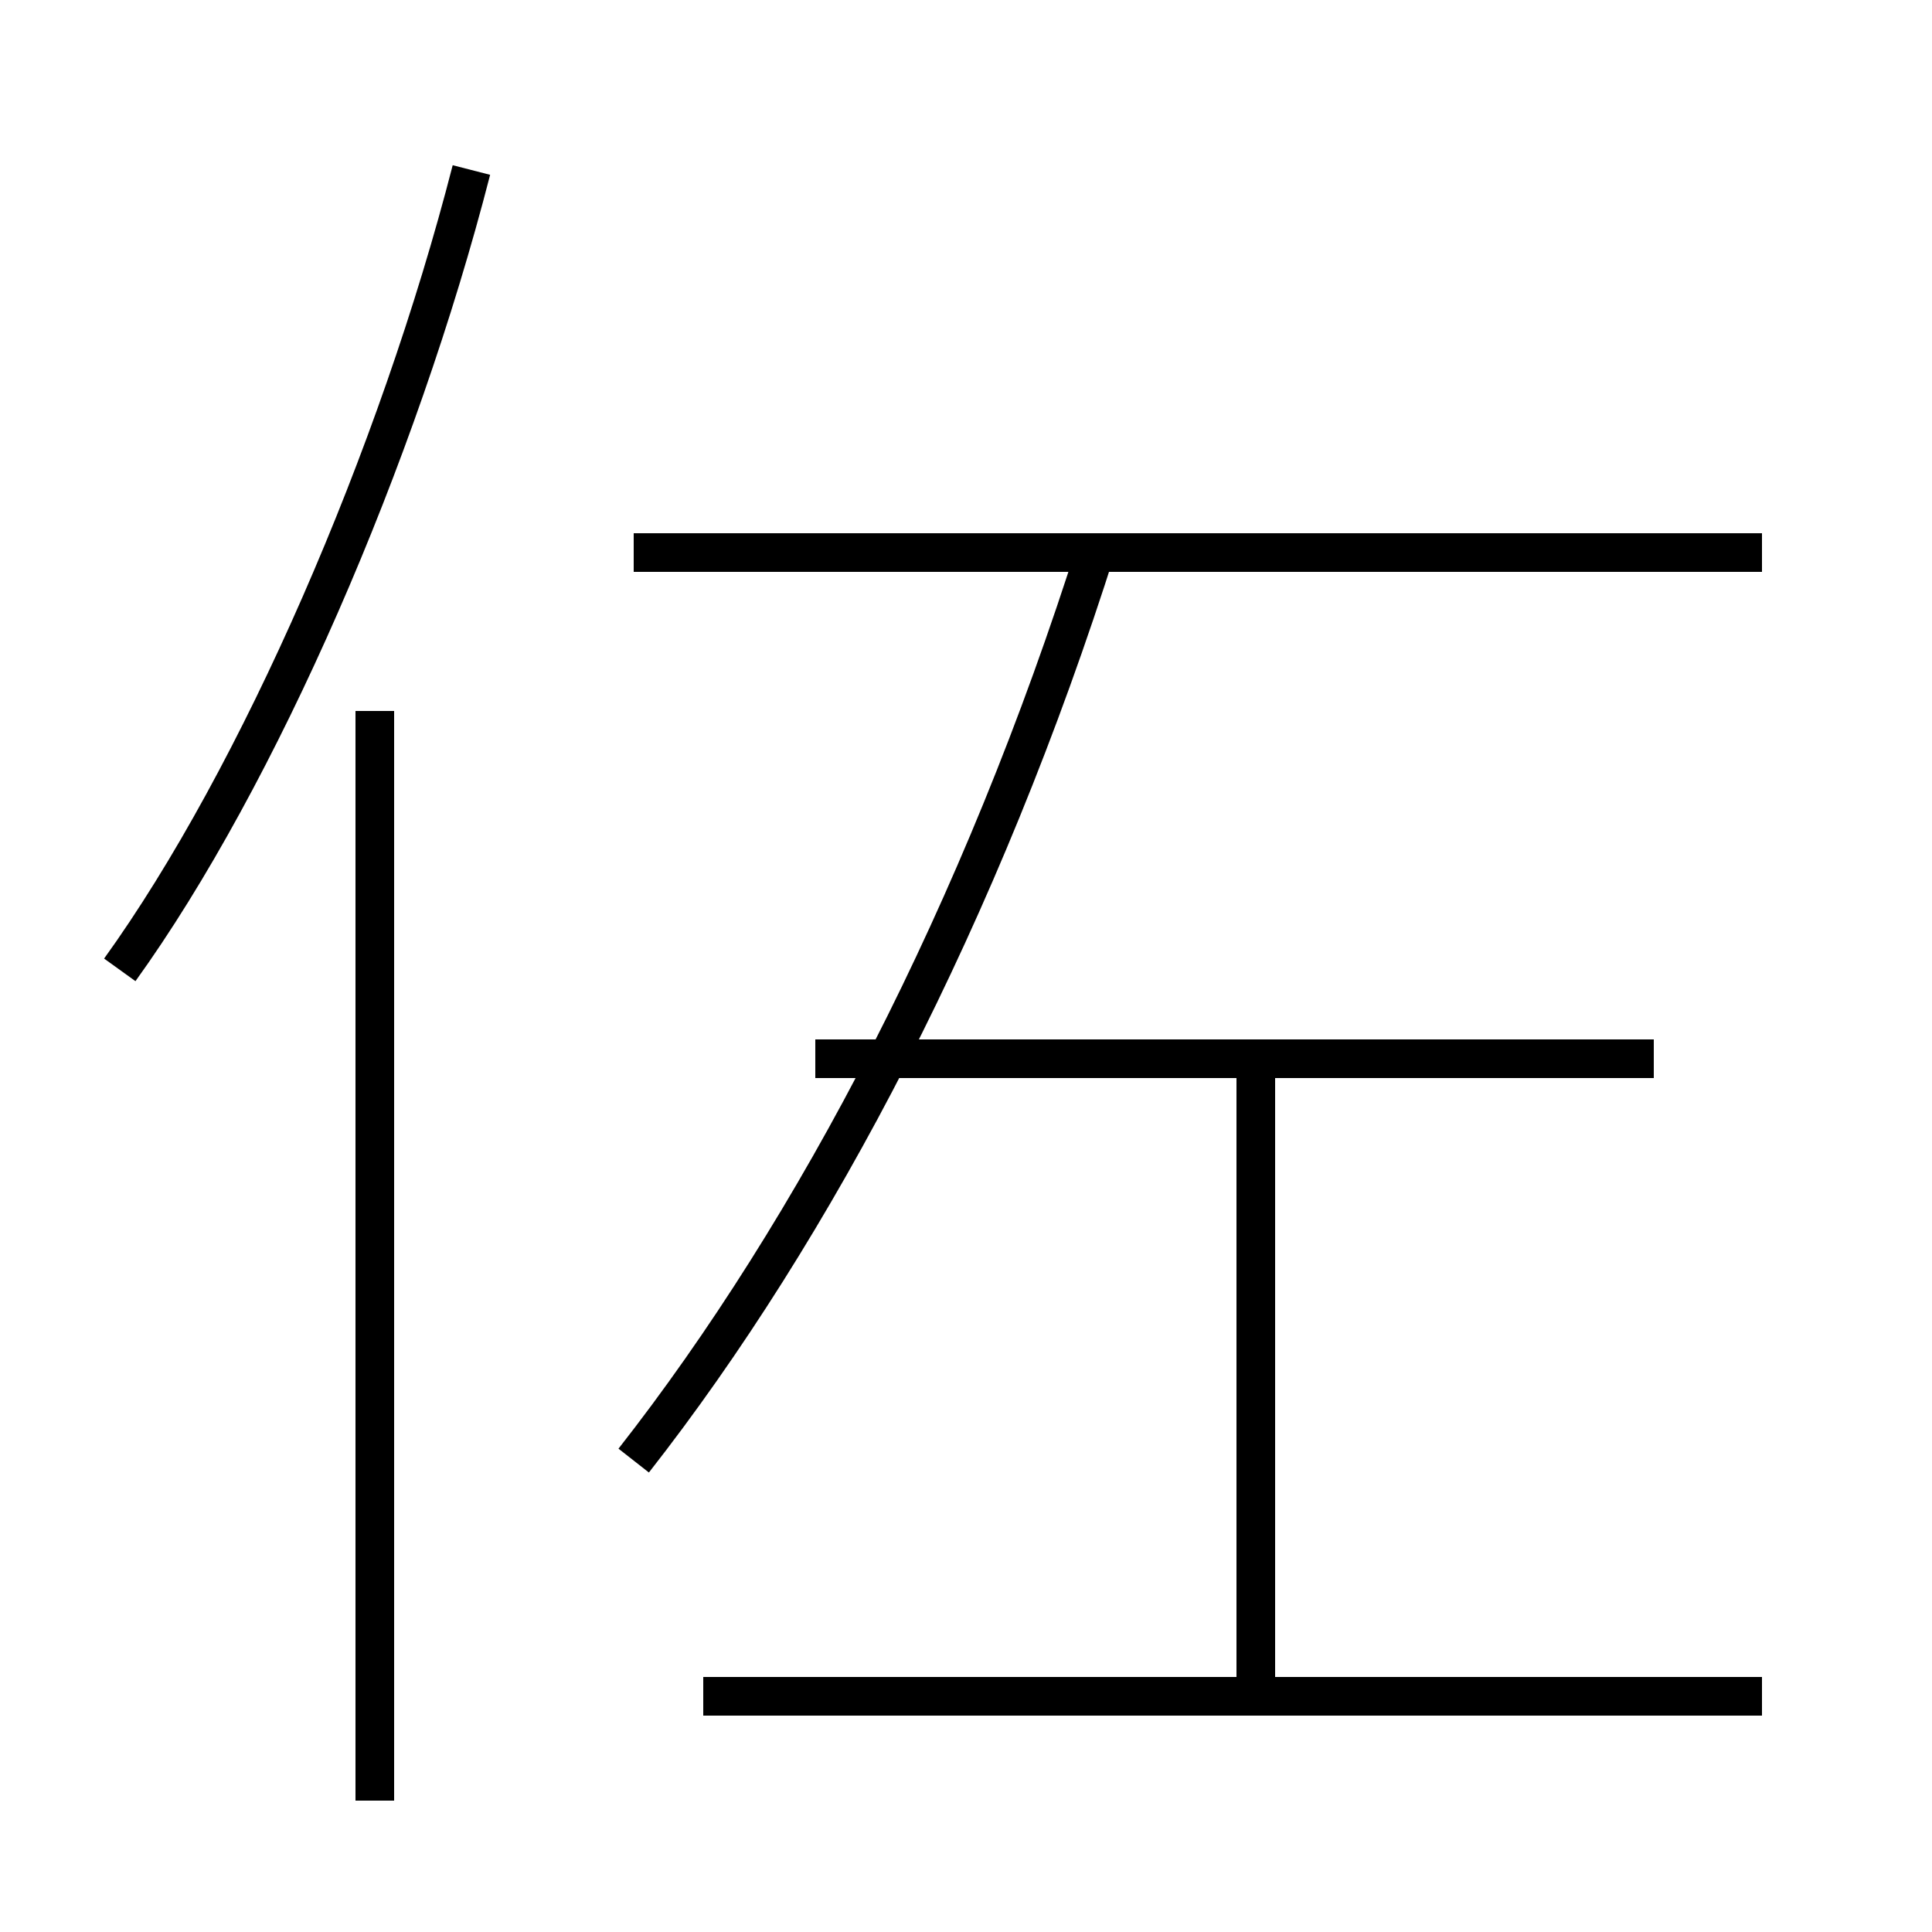 <?xml version='1.0' encoding='utf8'?>
<svg viewBox="0.0 -44.0 50.0 50.0" version="1.1" xmlns="http://www.w3.org/2000/svg">
<rect x="0.0" y="-44.0" width="50.0" height="50.0" fill="#808080" stroke="none"/>
<rect x="-1000" y="-1000" width="2000" height="2000" stroke="white" fill="white"/>
<g style="fill:none; stroke:#000000;  stroke-width:1">
<path d="M 3.1 18.9 C 6.7 23.9 10.3 32.2 12.2 39.6 M 9.7 -2.6 L 9.7 25.6 M 42.8 16.6 L 21.1 16.6 M 16.4 6.2 C 21.1 12.2 25.4 20.4 28.4 29.9 M 45.6 0.1 L 18.2 0.1 M 32.5 -0.1 L 32.5 16.1 M 45.6 29.7 L 16.4 29.7" transform="scale(1, -1)" />
</g>
</svg>